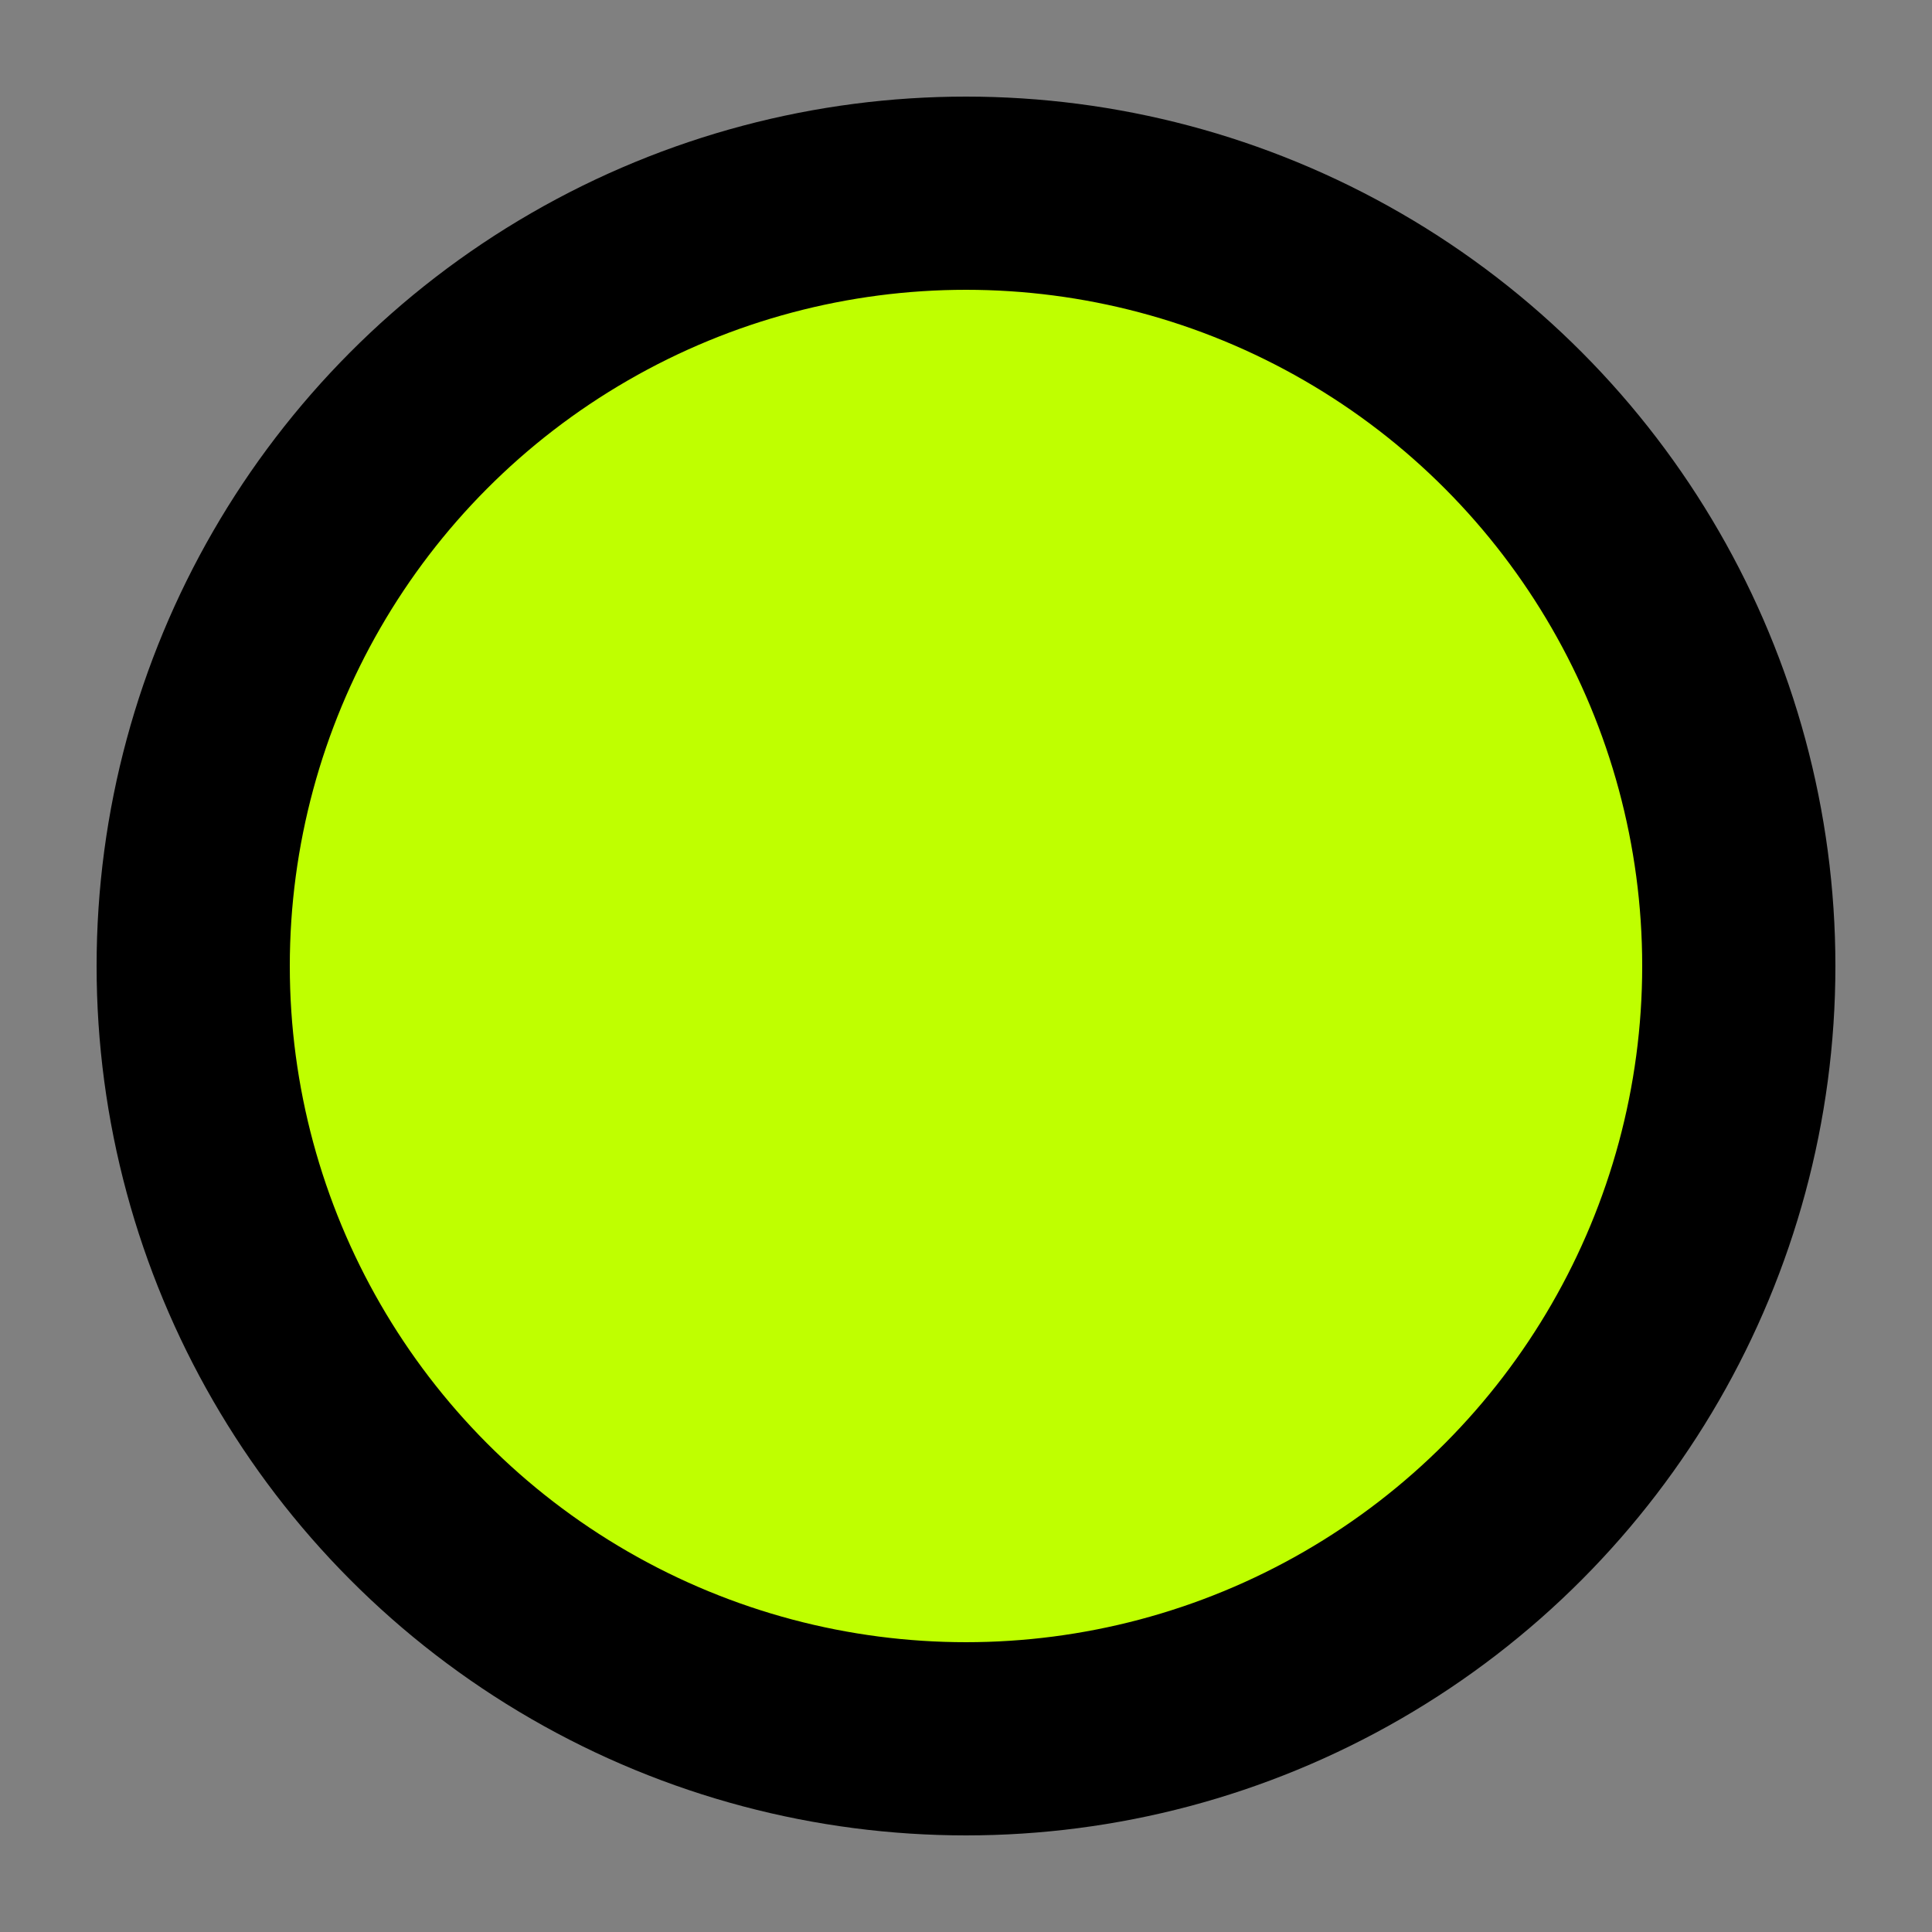 <?xml version="1.0" encoding="UTF-8" standalone="no"?>
<!DOCTYPE svg PUBLIC "-//W3C//DTD SVG 1.1//EN" "http://www.w3.org/Graphics/SVG/1.1/DTD/svg11.dtd">
<svg version="1.1" id="Layer_1" xmlns="http://www.w3.org/2000/svg" xmlns:xlink="http://www.w3.org/1999/xlink" x="0px" y="0px" width="10px" height="10px" xml:space="preserve">
  <rect width="100%" height="100%" fill="#808080" stroke="none"/>
  <circle cx="5" cy="5" r="4" stroke="black" stroke-width="1" fill="#bfff00" />  
</svg>